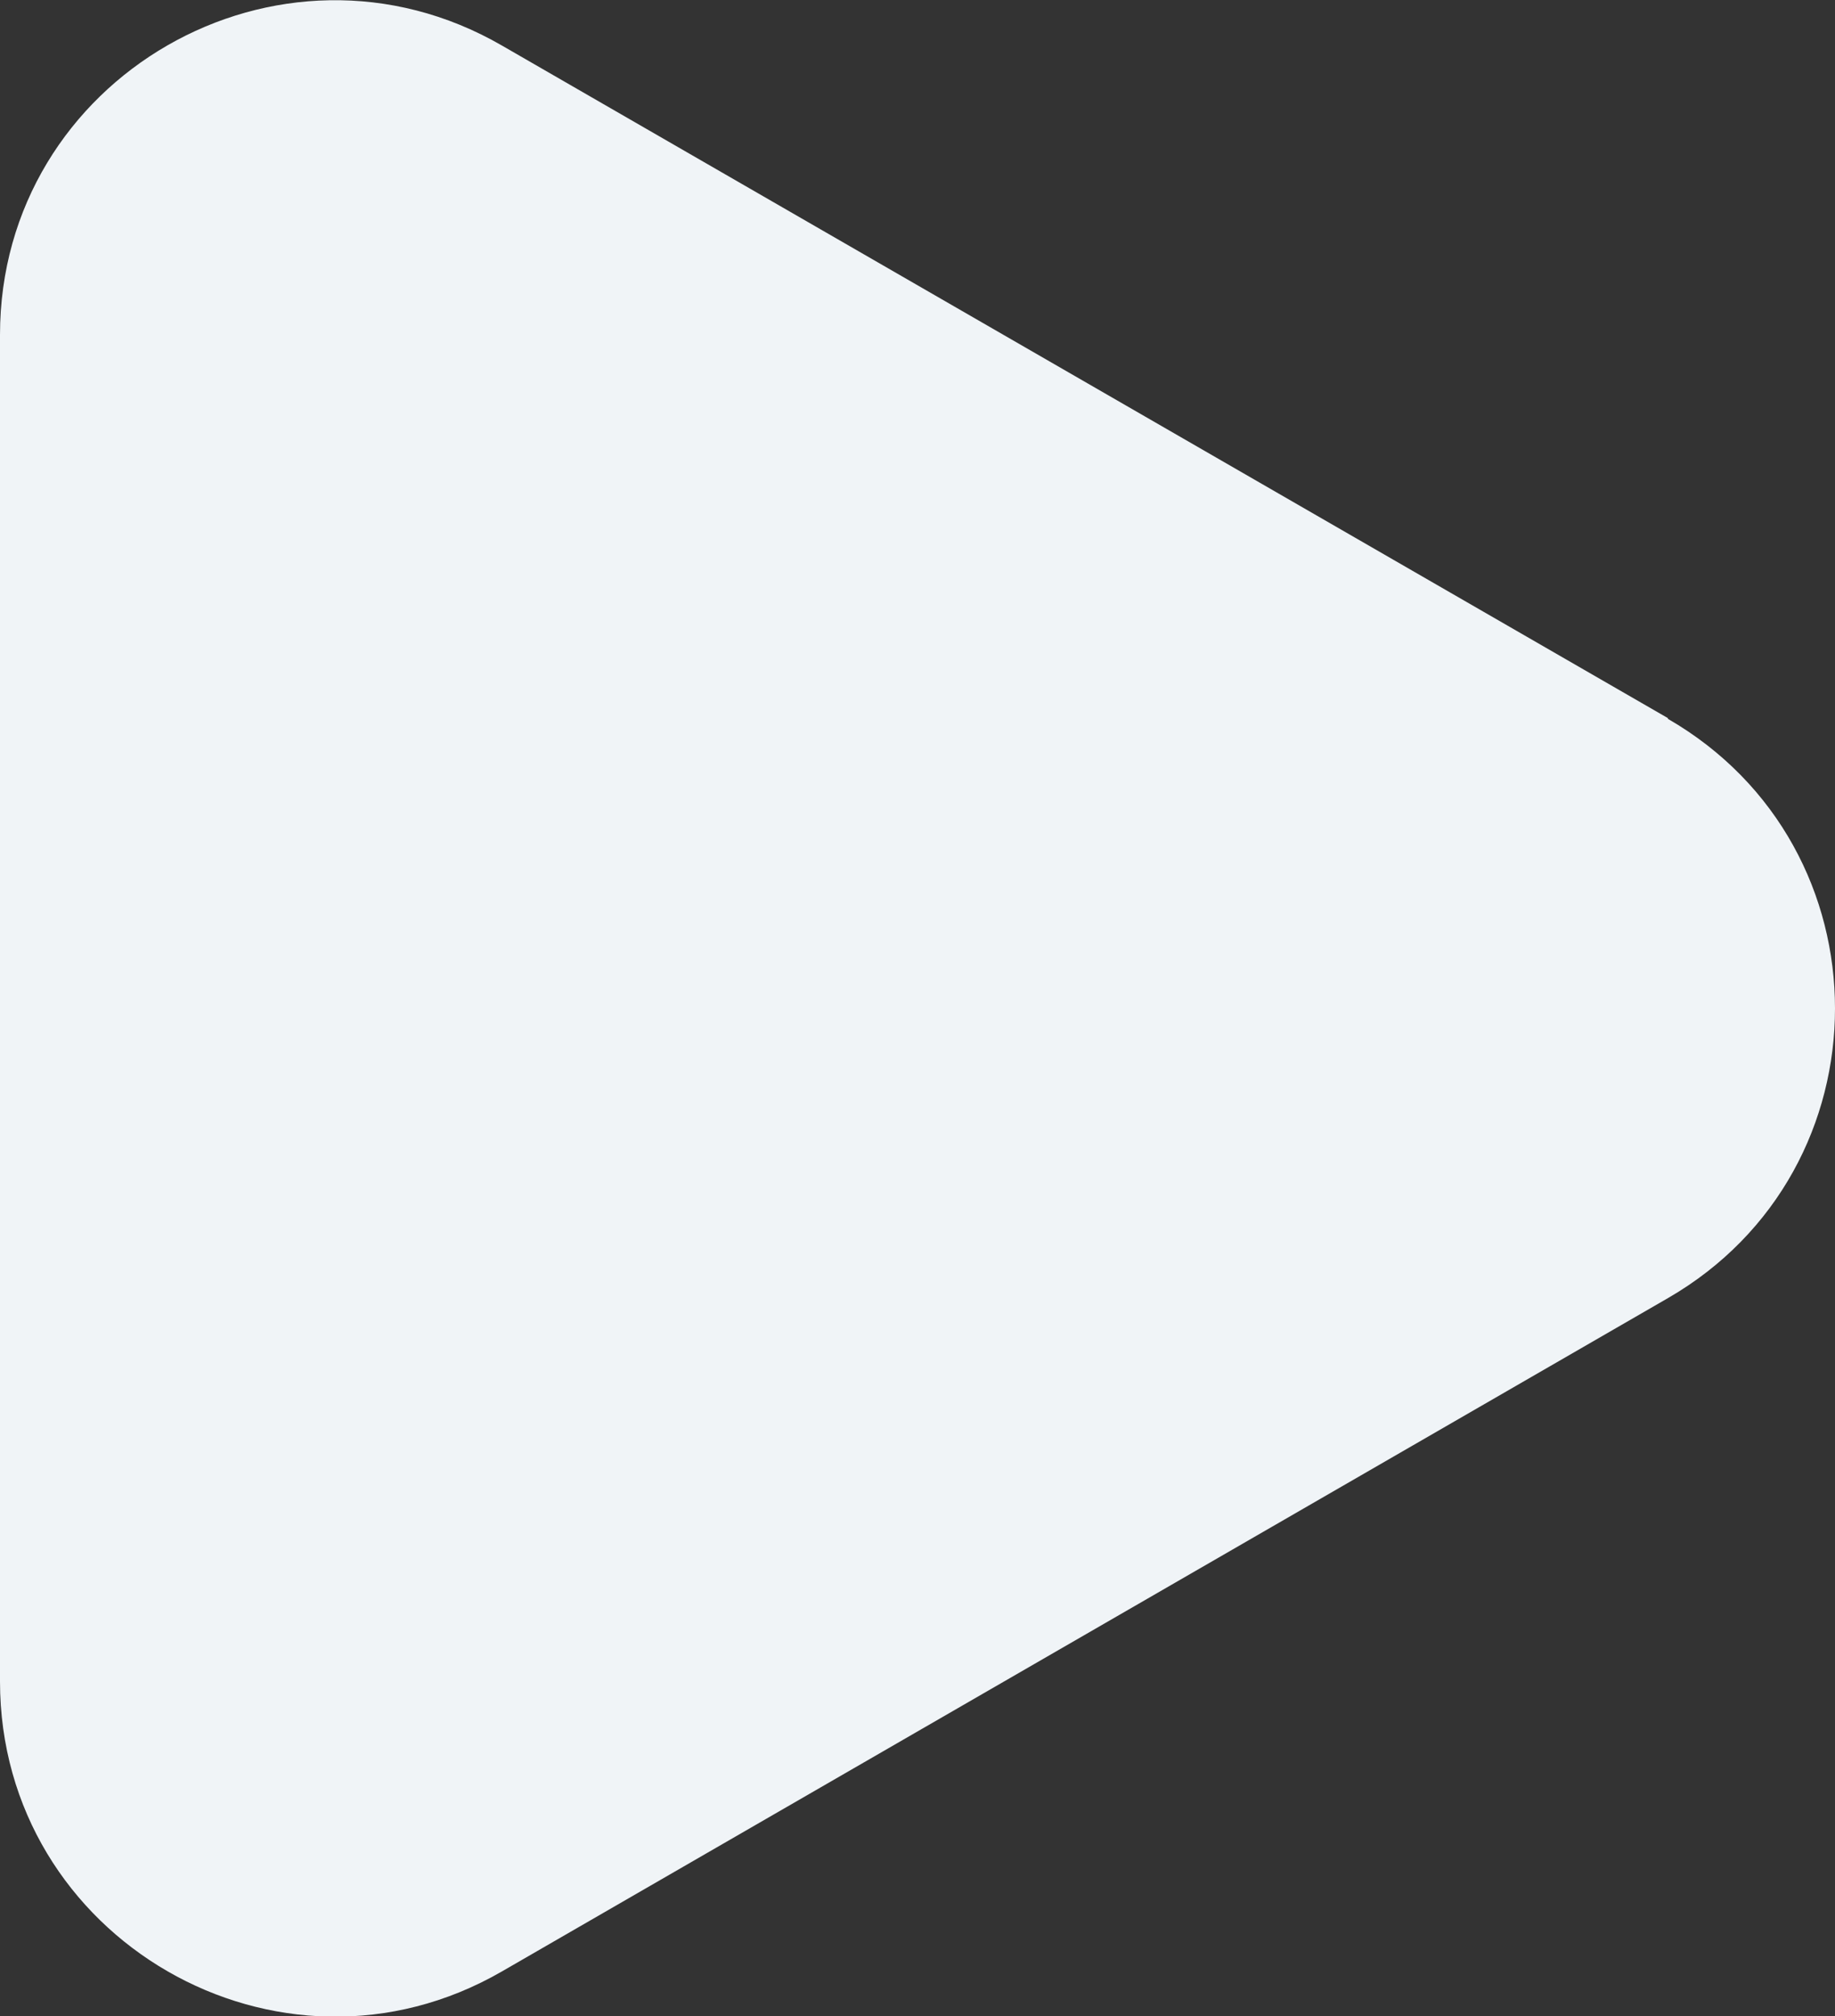 <?xml version="1.0" encoding="UTF-8"?><svg id="Layer_2" xmlns="http://www.w3.org/2000/svg" viewBox="0 0 25.37 27.88"><rect x="0" y="0" width="25.37" height="27.88" fill="#333333" stroke="none"/><defs><style>.cls-1{fill:#f0f4f7;}</style></defs><g id="Layer_3"><path class="cls-1" d="M23.06,9.93L6.94,.63C3.86-1.15,0,1.07,0,4.63V23.25c0,3.56,3.86,5.79,6.94,4.01l16.12-9.31c3.08-1.78,3.08-6.23,0-8.01Z"/></g></svg>